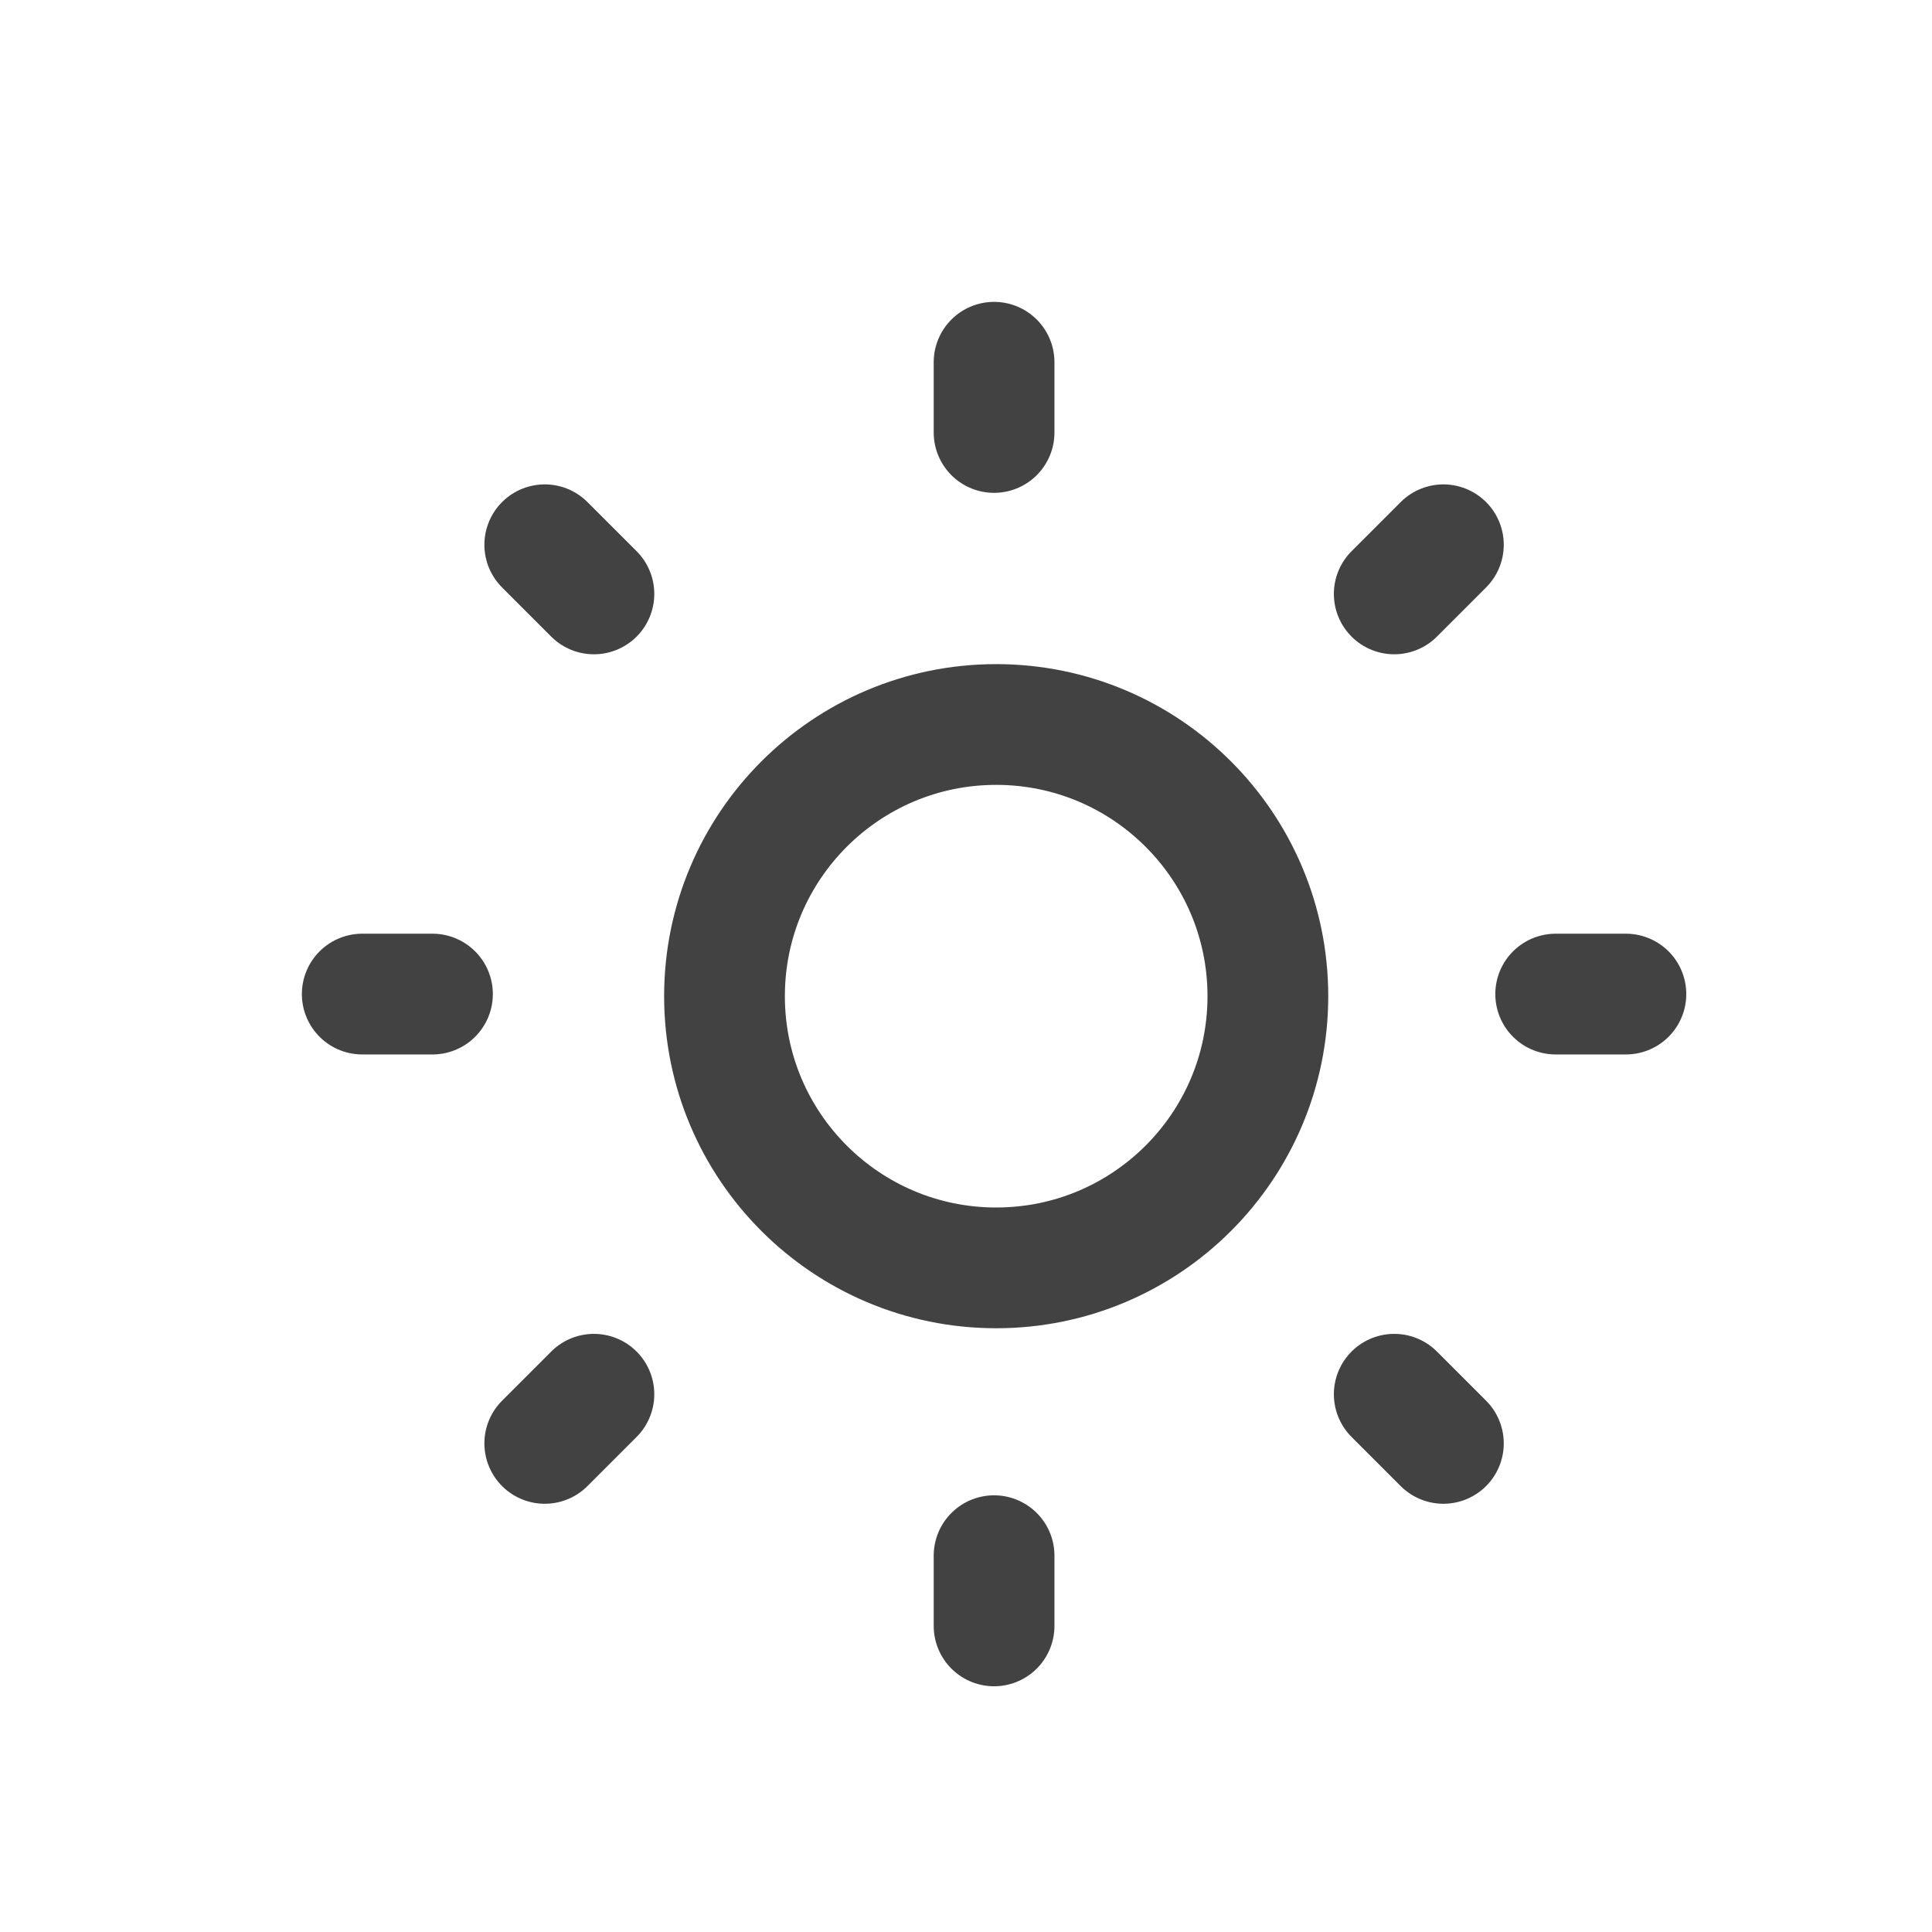 <svg width="32" height="32" viewBox="0 0 32 32" fill="none" xmlns="http://www.w3.org/2000/svg">
<path d="M16.5 21C18.985 21 21 18.985 21 16.5C21 14.015 18.985 12 16.5 12C14.015 12 12 14.015 12 16.5C12 18.985 14.015 21 16.5 21Z" stroke="#424242" stroke-width="2" stroke-linecap="round" stroke-linejoin="round"/>
<path d="M9.837 23.093L9.023 23.907M6 16.465H7.163H6ZM16.465 6V7.163V6ZM25.767 16.465H26.93H25.767ZM16.465 25.767V26.93V25.767ZM9.023 9.023L9.837 9.837L9.023 9.023ZM23.907 9.023L23.093 9.837L23.907 9.023ZM23.093 23.093L23.907 23.907L23.093 23.093Z" stroke="#424242" stroke-width="2" stroke-linecap="round" stroke-linejoin="round"/>
</svg>
